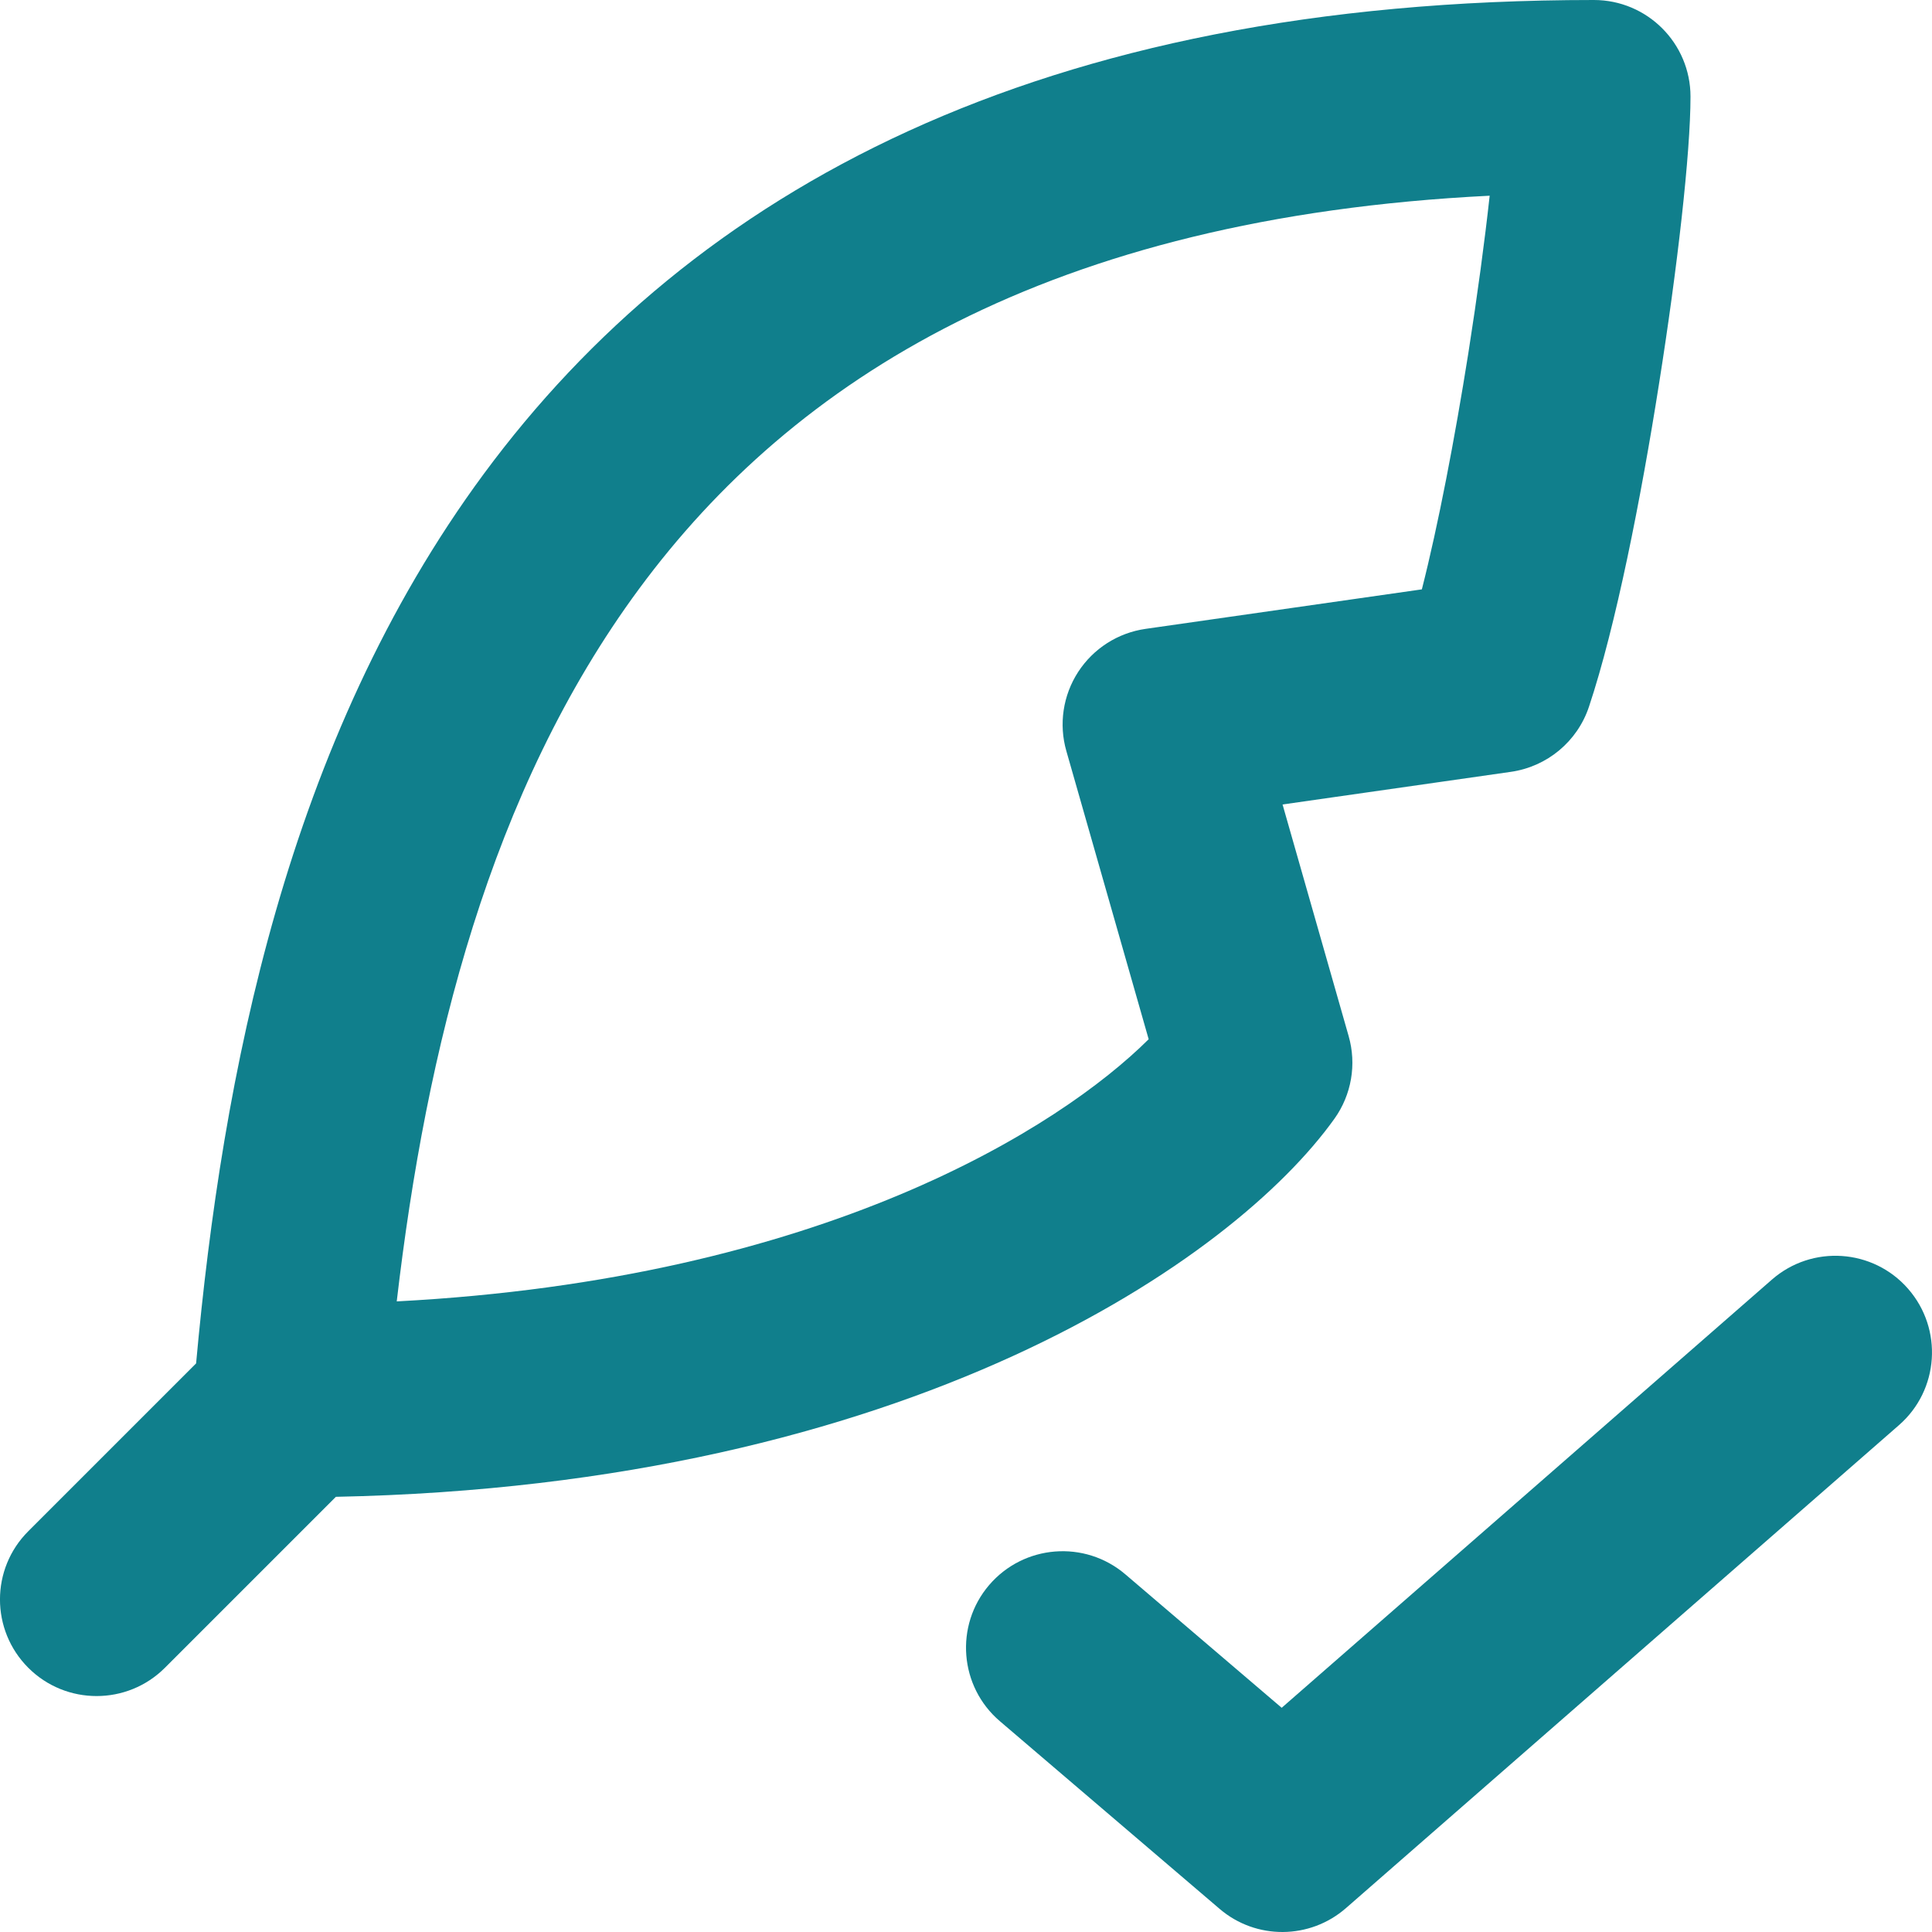 <svg width="20" height="20" viewBox="0 0 20 20" fill="none" xmlns="http://www.w3.org/2000/svg">
<path fill-rule="evenodd" clip-rule="evenodd" d="M19.753 13.342C20.116 13.758 20.074 14.39 19.658 14.753L13.933 19.753C13.559 20.079 13.003 20.083 12.626 19.761L10.351 17.818C9.931 17.46 9.881 16.828 10.239 16.409C10.598 15.989 11.229 15.939 11.649 16.297L13.268 17.679L18.342 13.247C18.758 12.883 19.39 12.926 19.753 13.342Z" fill="#107F8C"/>
<path fill-rule="evenodd" clip-rule="evenodd" d="M16.5 0C10.742 0 7.167 1.981 5.008 4.906C2.969 7.669 2.301 11.136 2.03 14.114L0.293 15.851C-0.098 16.241 -0.098 16.874 0.293 17.265C0.683 17.655 1.317 17.655 1.707 17.265L3.477 15.495C9.41 15.376 12.772 13.039 13.814 11.581C13.991 11.333 14.045 11.018 13.961 10.725L13.277 8.328L15.641 7.99C16.016 7.936 16.329 7.676 16.449 7.316C16.727 6.482 16.987 5.162 17.175 3.968C17.363 2.781 17.5 1.587 17.5 1C17.5 0.448 17.052 0 16.5 0ZM11.891 10.758C10.975 11.669 8.514 13.241 4.107 13.472C4.412 10.856 5.071 8.188 6.617 6.094C8.212 3.933 10.85 2.253 15.421 2.026C15.37 2.492 15.294 3.058 15.2 3.657C15.059 4.545 14.889 5.433 14.719 6.101L11.859 6.51C11.572 6.551 11.318 6.714 11.161 6.956C11.004 7.198 10.959 7.497 11.039 7.775L11.891 10.758Z" fill="#107F8C"/>
</svg>
